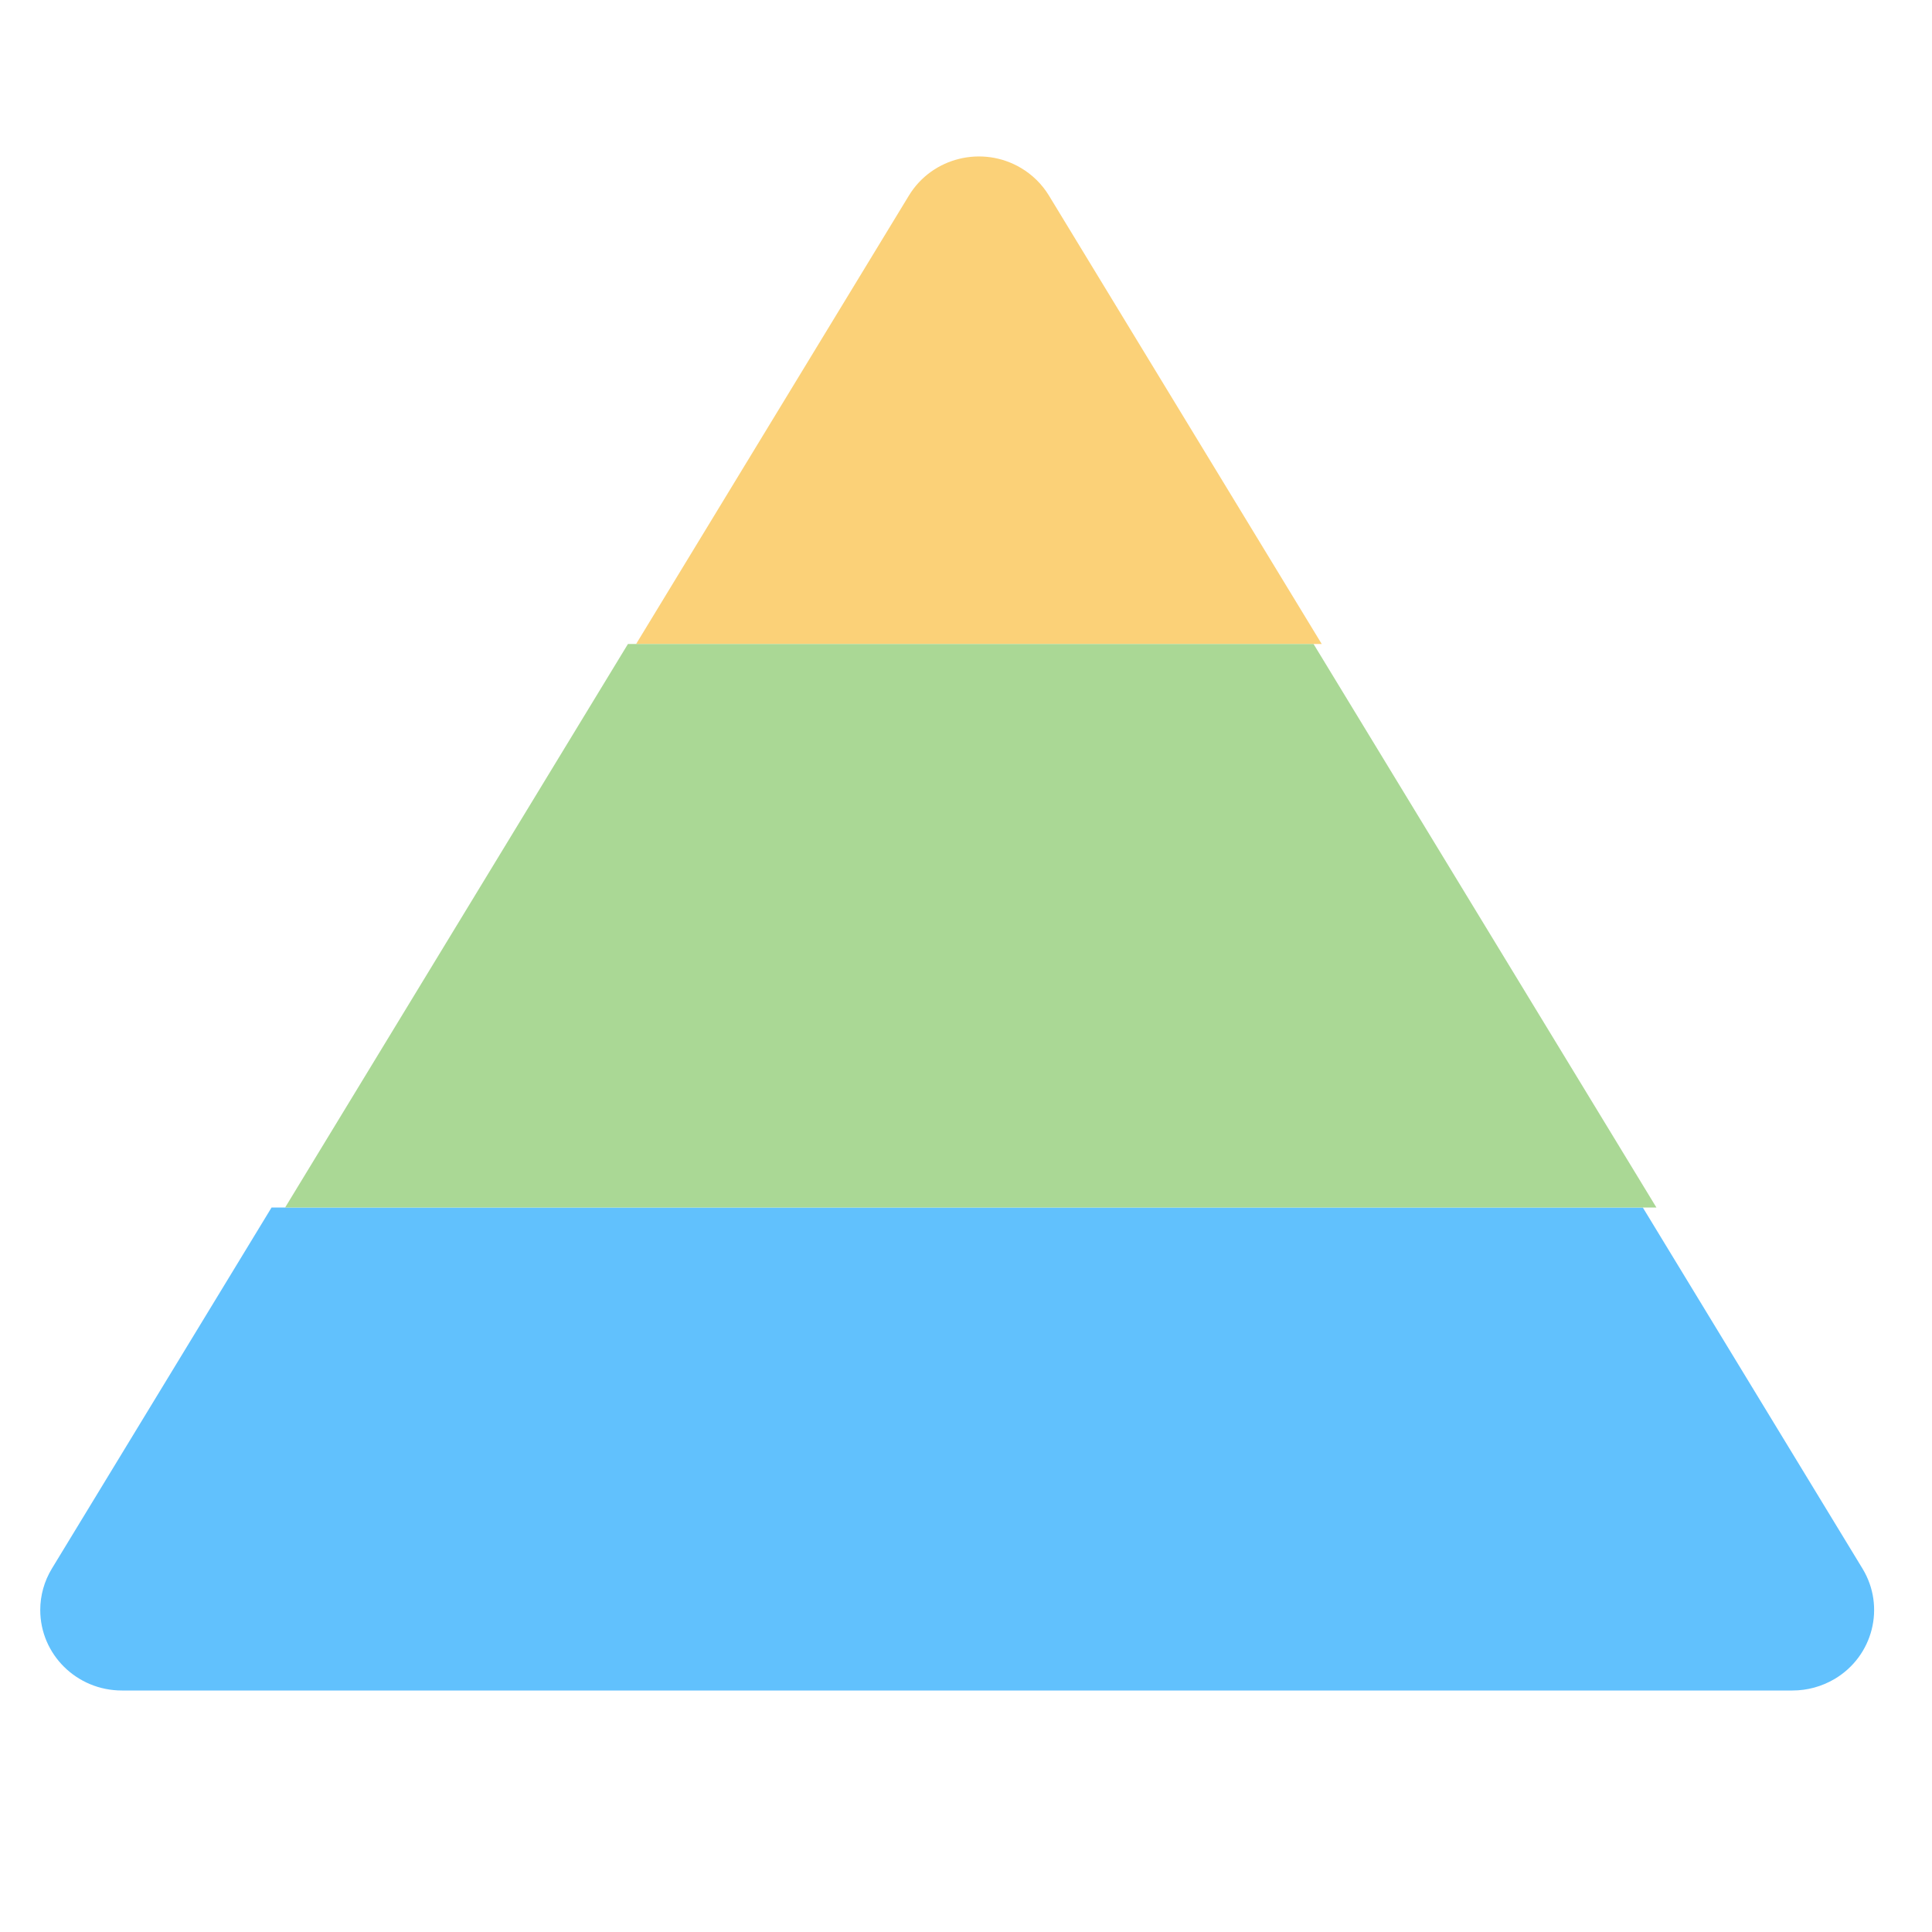<?xml version="1.0" encoding="UTF-8"?>
<svg width="48px" height="48px" viewBox="0 0 48 48" version="1.1" xmlns="http://www.w3.org/2000/svg" xmlns:xlink="http://www.w3.org/1999/xlink">
    <!-- Generator: Sketch 48.1 (47250) - http://www.bohemiancoding.com/sketch -->
    <title>illustration/testpyramid</title>
    <desc>Created with Sketch.</desc>
    <defs>
        <polygon id="path-1" points="32.635 16 41.153 30 7.084 30 15.601 16"></polygon>
    </defs>
    <g id="Symbols" stroke="none" stroke-width="1" fill="none" fill-rule="evenodd">
        <g id="illustration/testpyramid">
            <path d="M32.838,16 L15.804,16 L22.582,4.858 C23.158,3.911 24.404,3.604 25.364,4.172 C25.65,4.341 25.889,4.577 26.06,4.858 L32.838,16 Z" id="Combined-Shape" fill="#FBD178"></path>
            <path d="M40.815,30 L46.273,38.971 C46.849,39.918 46.538,41.147 45.578,41.715 C45.262,41.901 44.902,42 44.534,42 L3.028,42 C1.908,42 1,41.105 1,40 C1,39.638 1.1,39.282 1.289,38.971 L6.747,30 L40.815,30 Z" id="Combined-Shape" fill="#61C1FD"></path>
            <mask id="mask-2" fill="white">
                <use xlink:href="#path-1"></use>
            </mask>
            <use id="Combined-Shape" fill="#AAD895" xlink:href="#path-1"></use>
        </g>
    </g>
</svg>